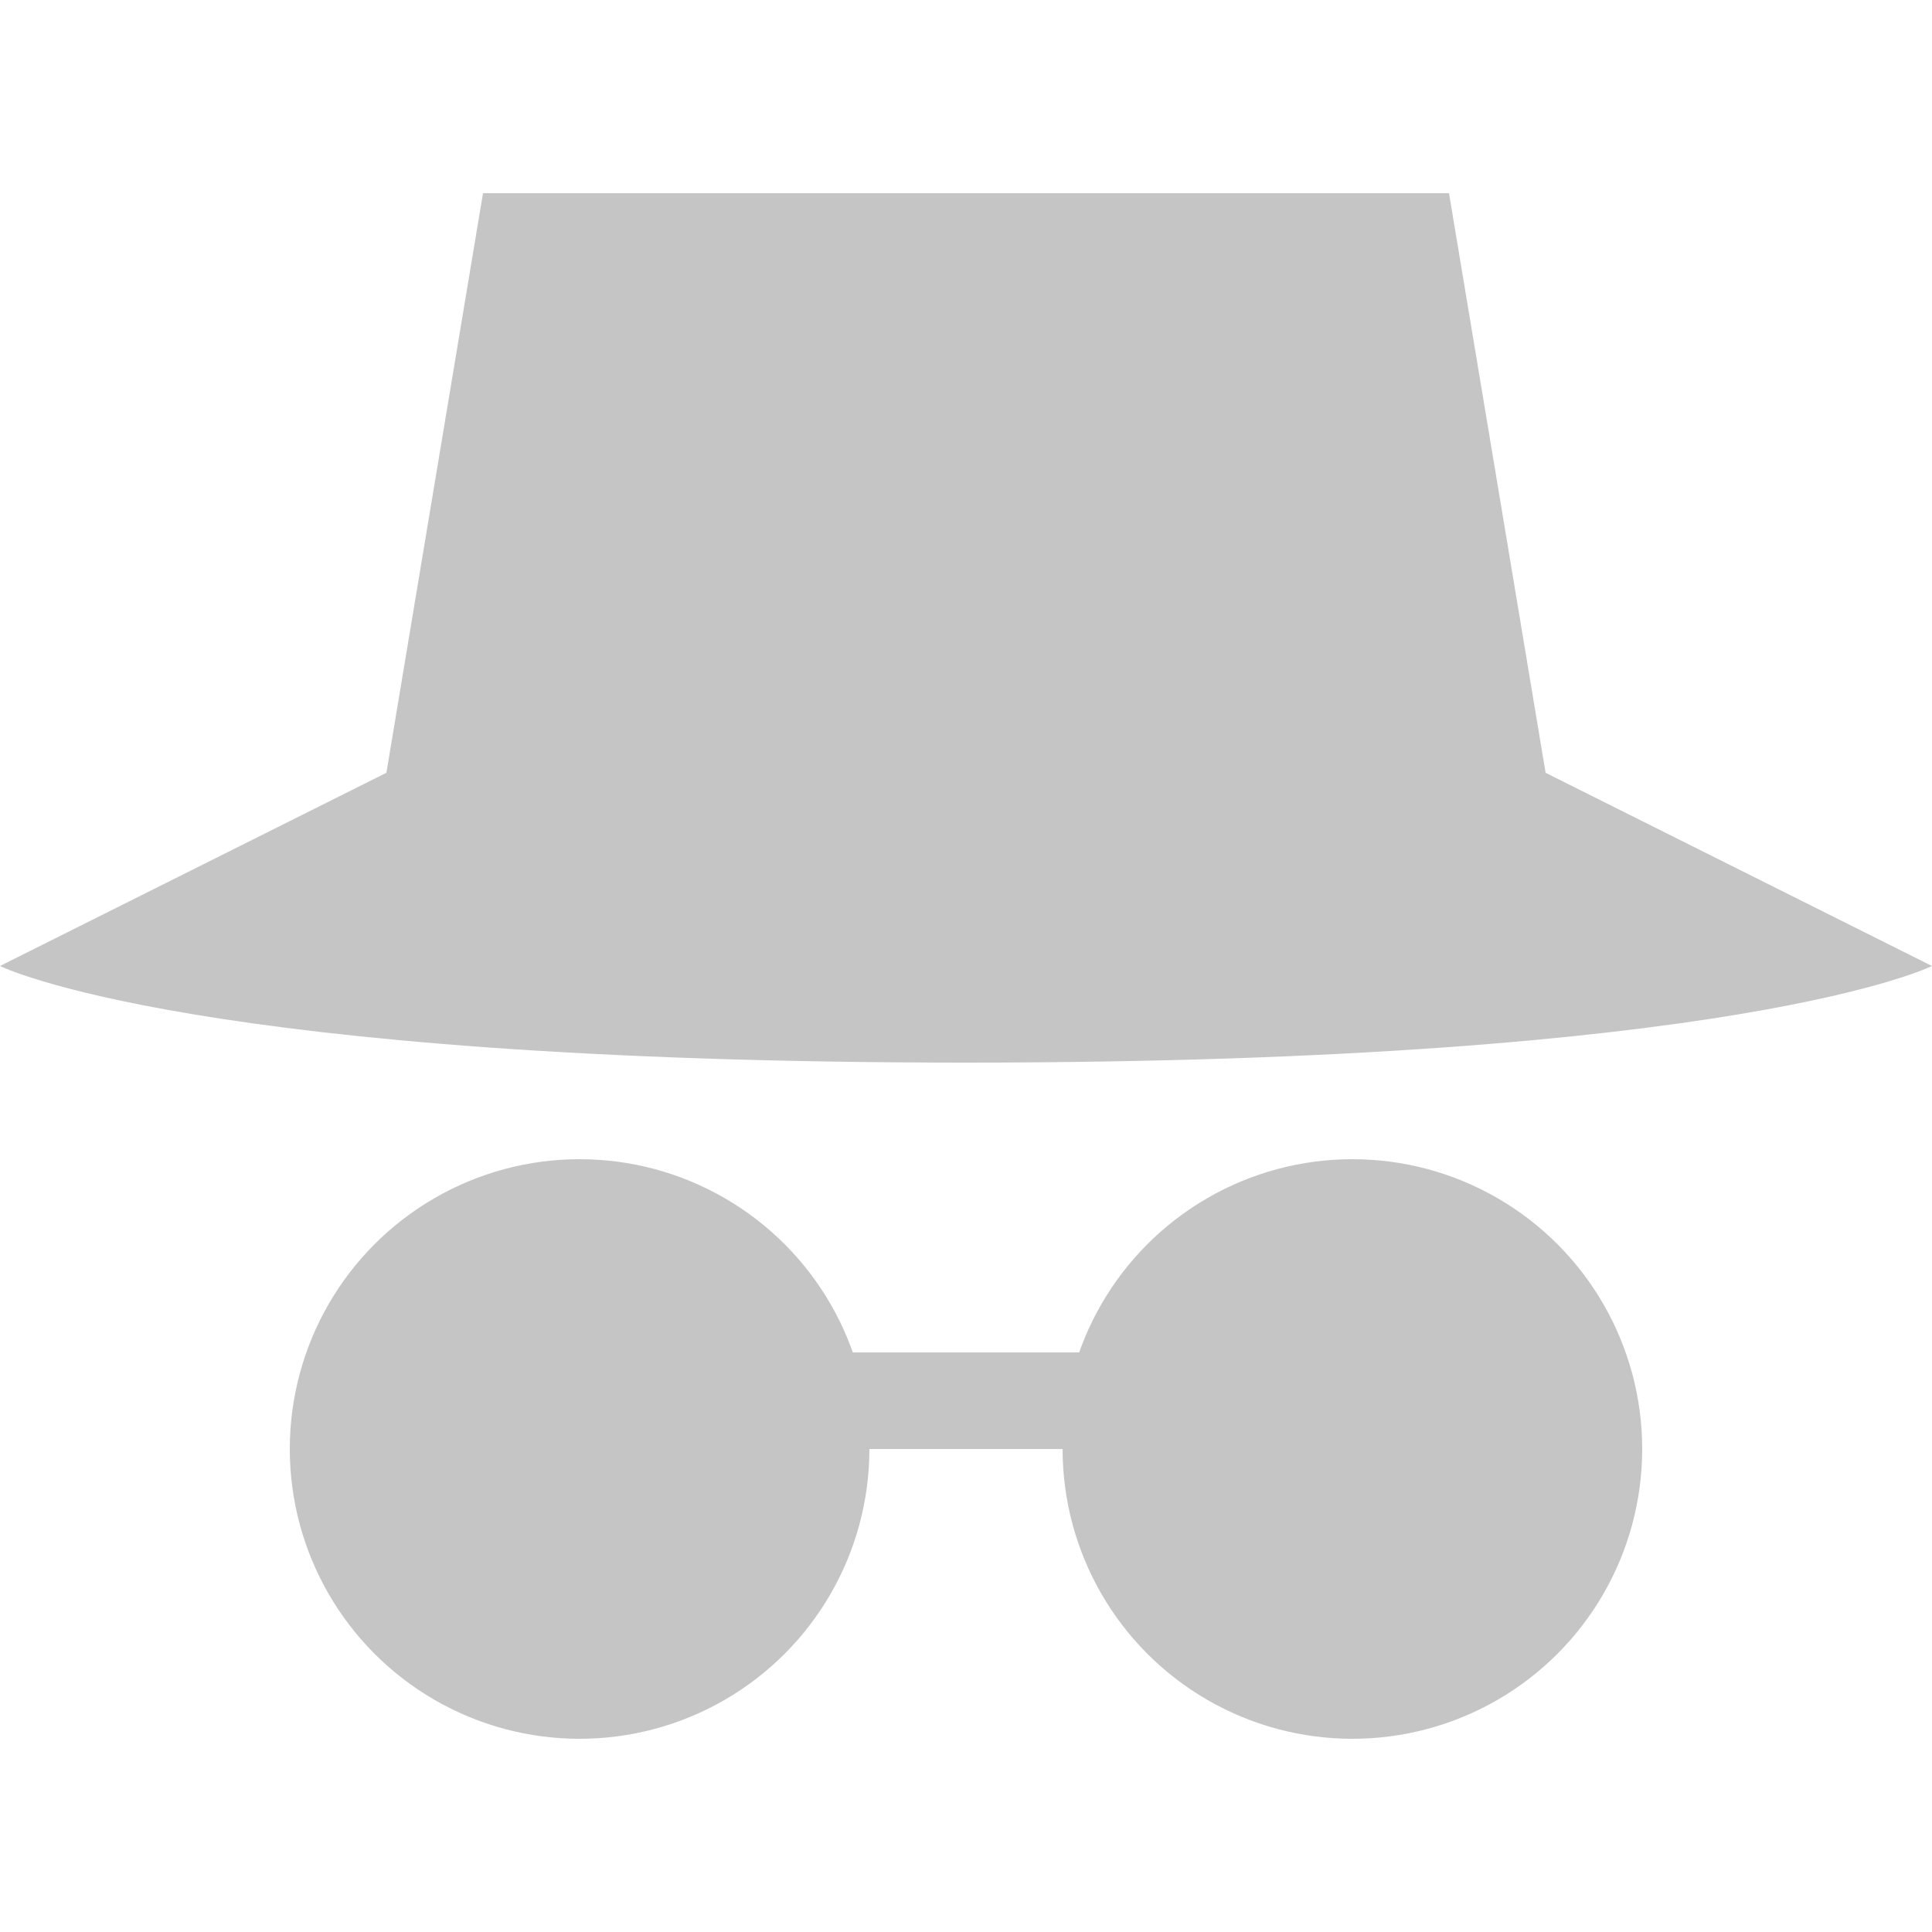 <?xml version="1.0" encoding="UTF-8"?>
<svg xmlns="http://www.w3.org/2000/svg" width="20" height="20" viewBox="0 0 20 20">
	<title>
		anonynmous user
	</title>
	<path d="M15 2H5L4 8h12zM0 10s2 1 10 1 10-1 10-1l-4-2H4zm8 4h4v1H8z" fill="#c5c5c5"/>
	<circle cx="6" cy="15" r="3" fill="#c5c5c5"/>
	<circle cx="14" cy="15" r="3" fill="#c5c5c5"/>
</svg>
